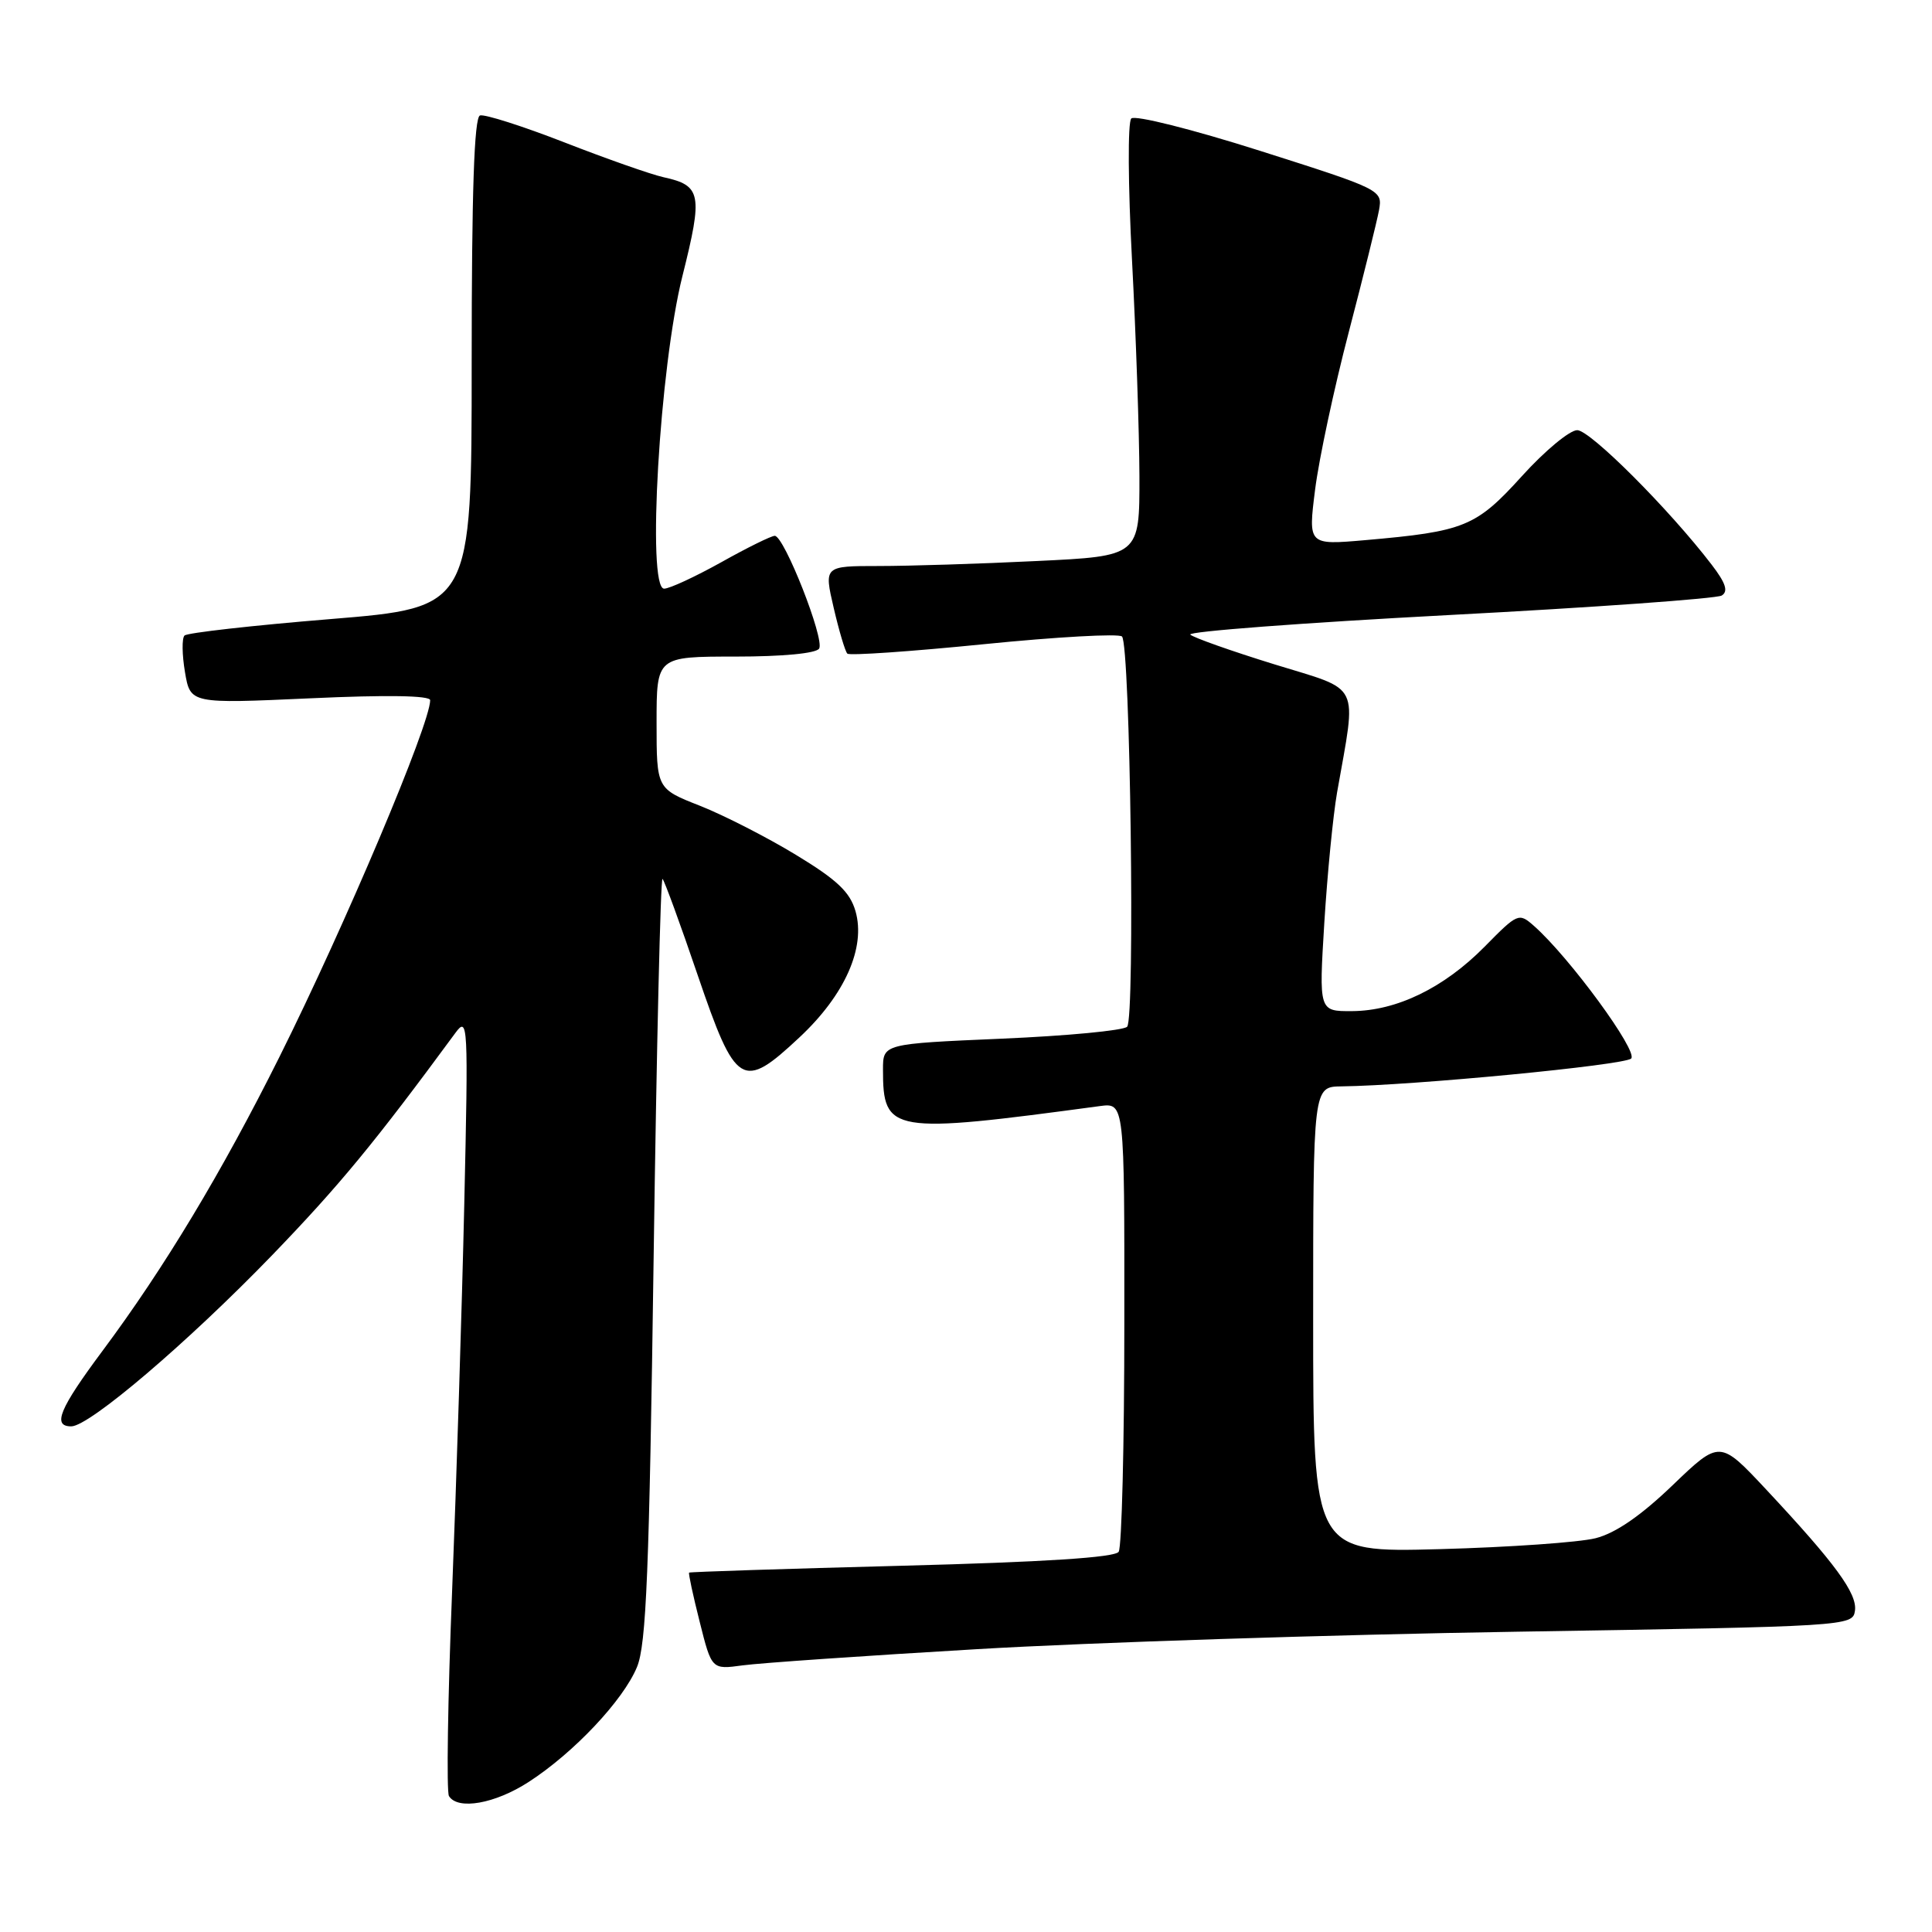 <?xml version="1.0" encoding="UTF-8" standalone="no"?>
<!DOCTYPE svg PUBLIC "-//W3C//DTD SVG 1.1//EN" "http://www.w3.org/Graphics/SVG/1.1/DTD/svg11.dtd" >
<svg xmlns="http://www.w3.org/2000/svg" xmlns:xlink="http://www.w3.org/1999/xlink" version="1.1" viewBox="0 0 256 256">
 <g >
 <path fill="currentColor"
d=" M 70.05 236.12 C 76.01 232.27 82.57 225.32 84.40 220.90 C 85.64 217.94 86.03 208.20 86.61 166.64 C 87.00 138.78 87.53 116.20 87.79 116.46 C 88.05 116.72 90.15 122.46 92.45 129.22 C 97.50 144.02 98.36 144.55 105.92 137.47 C 111.95 131.84 114.74 125.56 113.36 120.74 C 112.63 118.20 110.92 116.58 105.46 113.27 C 101.63 110.94 95.91 108.02 92.75 106.77 C 87.00 104.51 87.00 104.51 87.00 95.76 C 87.00 87.00 87.00 87.00 97.44 87.00 C 103.71 87.00 108.14 86.58 108.54 85.94 C 109.30 84.71 103.91 71.01 102.66 71.00 C 102.20 71.00 99.01 72.57 95.57 74.50 C 92.12 76.42 88.72 78.00 88.00 78.00 C 85.68 78.00 87.40 48.60 90.43 36.56 C 93.15 25.70 92.94 24.58 87.91 23.48 C 86.28 23.12 80.39 21.05 74.82 18.88 C 69.25 16.71 64.20 15.10 63.60 15.30 C 62.83 15.56 62.50 25.46 62.50 48.08 C 62.50 80.50 62.50 80.50 43.80 82.03 C 33.52 82.87 24.81 83.85 24.45 84.21 C 24.09 84.57 24.12 86.75 24.51 89.06 C 25.22 93.25 25.22 93.25 41.11 92.53 C 51.29 92.06 57.00 92.16 57.00 92.78 C 57.00 95.94 45.76 122.54 37.03 140.04 C 29.40 155.32 21.79 167.98 13.58 179.00 C 7.87 186.67 6.90 189.00 9.44 189.00 C 11.84 189.00 24.89 177.87 36.02 166.36 C 44.98 157.07 49.61 151.46 60.34 136.87 C 62.01 134.60 62.06 135.57 61.52 159.50 C 61.21 173.25 60.48 196.31 59.91 210.74 C 59.33 225.17 59.15 237.43 59.49 237.99 C 60.66 239.88 65.59 239.01 70.05 236.12 Z  M 129.50 218.52 C 144.35 217.64 176.52 216.60 201.00 216.21 C 244.88 215.51 245.50 215.47 245.79 213.44 C 246.12 211.16 243.20 207.18 234.02 197.36 C 227.88 190.80 227.88 190.80 221.62 196.81 C 217.40 200.86 214.07 203.15 211.43 203.82 C 209.27 204.37 199.96 205.02 190.75 205.27 C 174.00 205.72 174.00 205.72 174.00 174.86 C 174.00 144.00 174.00 144.00 177.75 143.95 C 187.21 143.84 215.26 141.14 216.14 140.26 C 217.09 139.31 207.96 126.84 203.26 122.69 C 201.25 120.92 201.11 120.98 196.72 125.44 C 191.32 130.91 185.06 133.95 179.13 133.98 C 174.76 134.00 174.76 134.00 175.48 122.25 C 175.88 115.79 176.64 108.03 177.17 105.00 C 179.78 90.16 180.49 91.62 168.87 88.03 C 163.17 86.27 158.15 84.49 157.72 84.09 C 157.29 83.68 172.69 82.52 191.94 81.50 C 211.18 80.49 227.47 79.32 228.14 78.91 C 229.03 78.36 228.67 77.26 226.81 74.83 C 221.19 67.49 210.71 57.00 208.99 57.00 C 207.99 57.00 204.69 59.74 201.66 63.09 C 195.58 69.80 194.07 70.42 180.92 71.57 C 173.33 72.23 173.33 72.23 174.26 64.86 C 174.77 60.81 176.78 51.42 178.72 44.00 C 180.66 36.58 182.46 29.30 182.73 27.83 C 183.20 25.18 183.05 25.10 166.98 19.99 C 157.94 17.12 150.38 15.22 149.90 15.70 C 149.42 16.18 149.47 24.51 150.00 34.53 C 150.52 44.41 150.96 57.27 150.98 63.09 C 151.00 73.69 151.00 73.69 137.34 74.34 C 129.83 74.71 120.42 75.00 116.43 75.00 C 109.18 75.00 109.18 75.00 110.47 80.55 C 111.18 83.60 111.99 86.33 112.28 86.61 C 112.56 86.89 120.70 86.33 130.36 85.36 C 140.02 84.39 148.26 83.93 148.67 84.34 C 149.77 85.44 150.42 134.98 149.35 136.05 C 148.85 136.55 141.37 137.26 132.72 137.63 C 117.00 138.31 117.00 138.31 117.00 141.72 C 117.00 150.13 118.01 150.30 145.75 146.56 C 149.00 146.13 149.00 146.13 148.98 175.31 C 148.98 191.37 148.64 205.00 148.23 205.62 C 147.74 206.38 138.34 206.98 119.50 207.47 C 104.10 207.87 91.41 208.28 91.31 208.38 C 91.20 208.48 91.83 211.41 92.71 214.89 C 94.30 221.23 94.30 221.23 98.40 220.67 C 100.66 220.36 114.65 219.39 129.50 218.52 Z "/>
</g>
</svg>